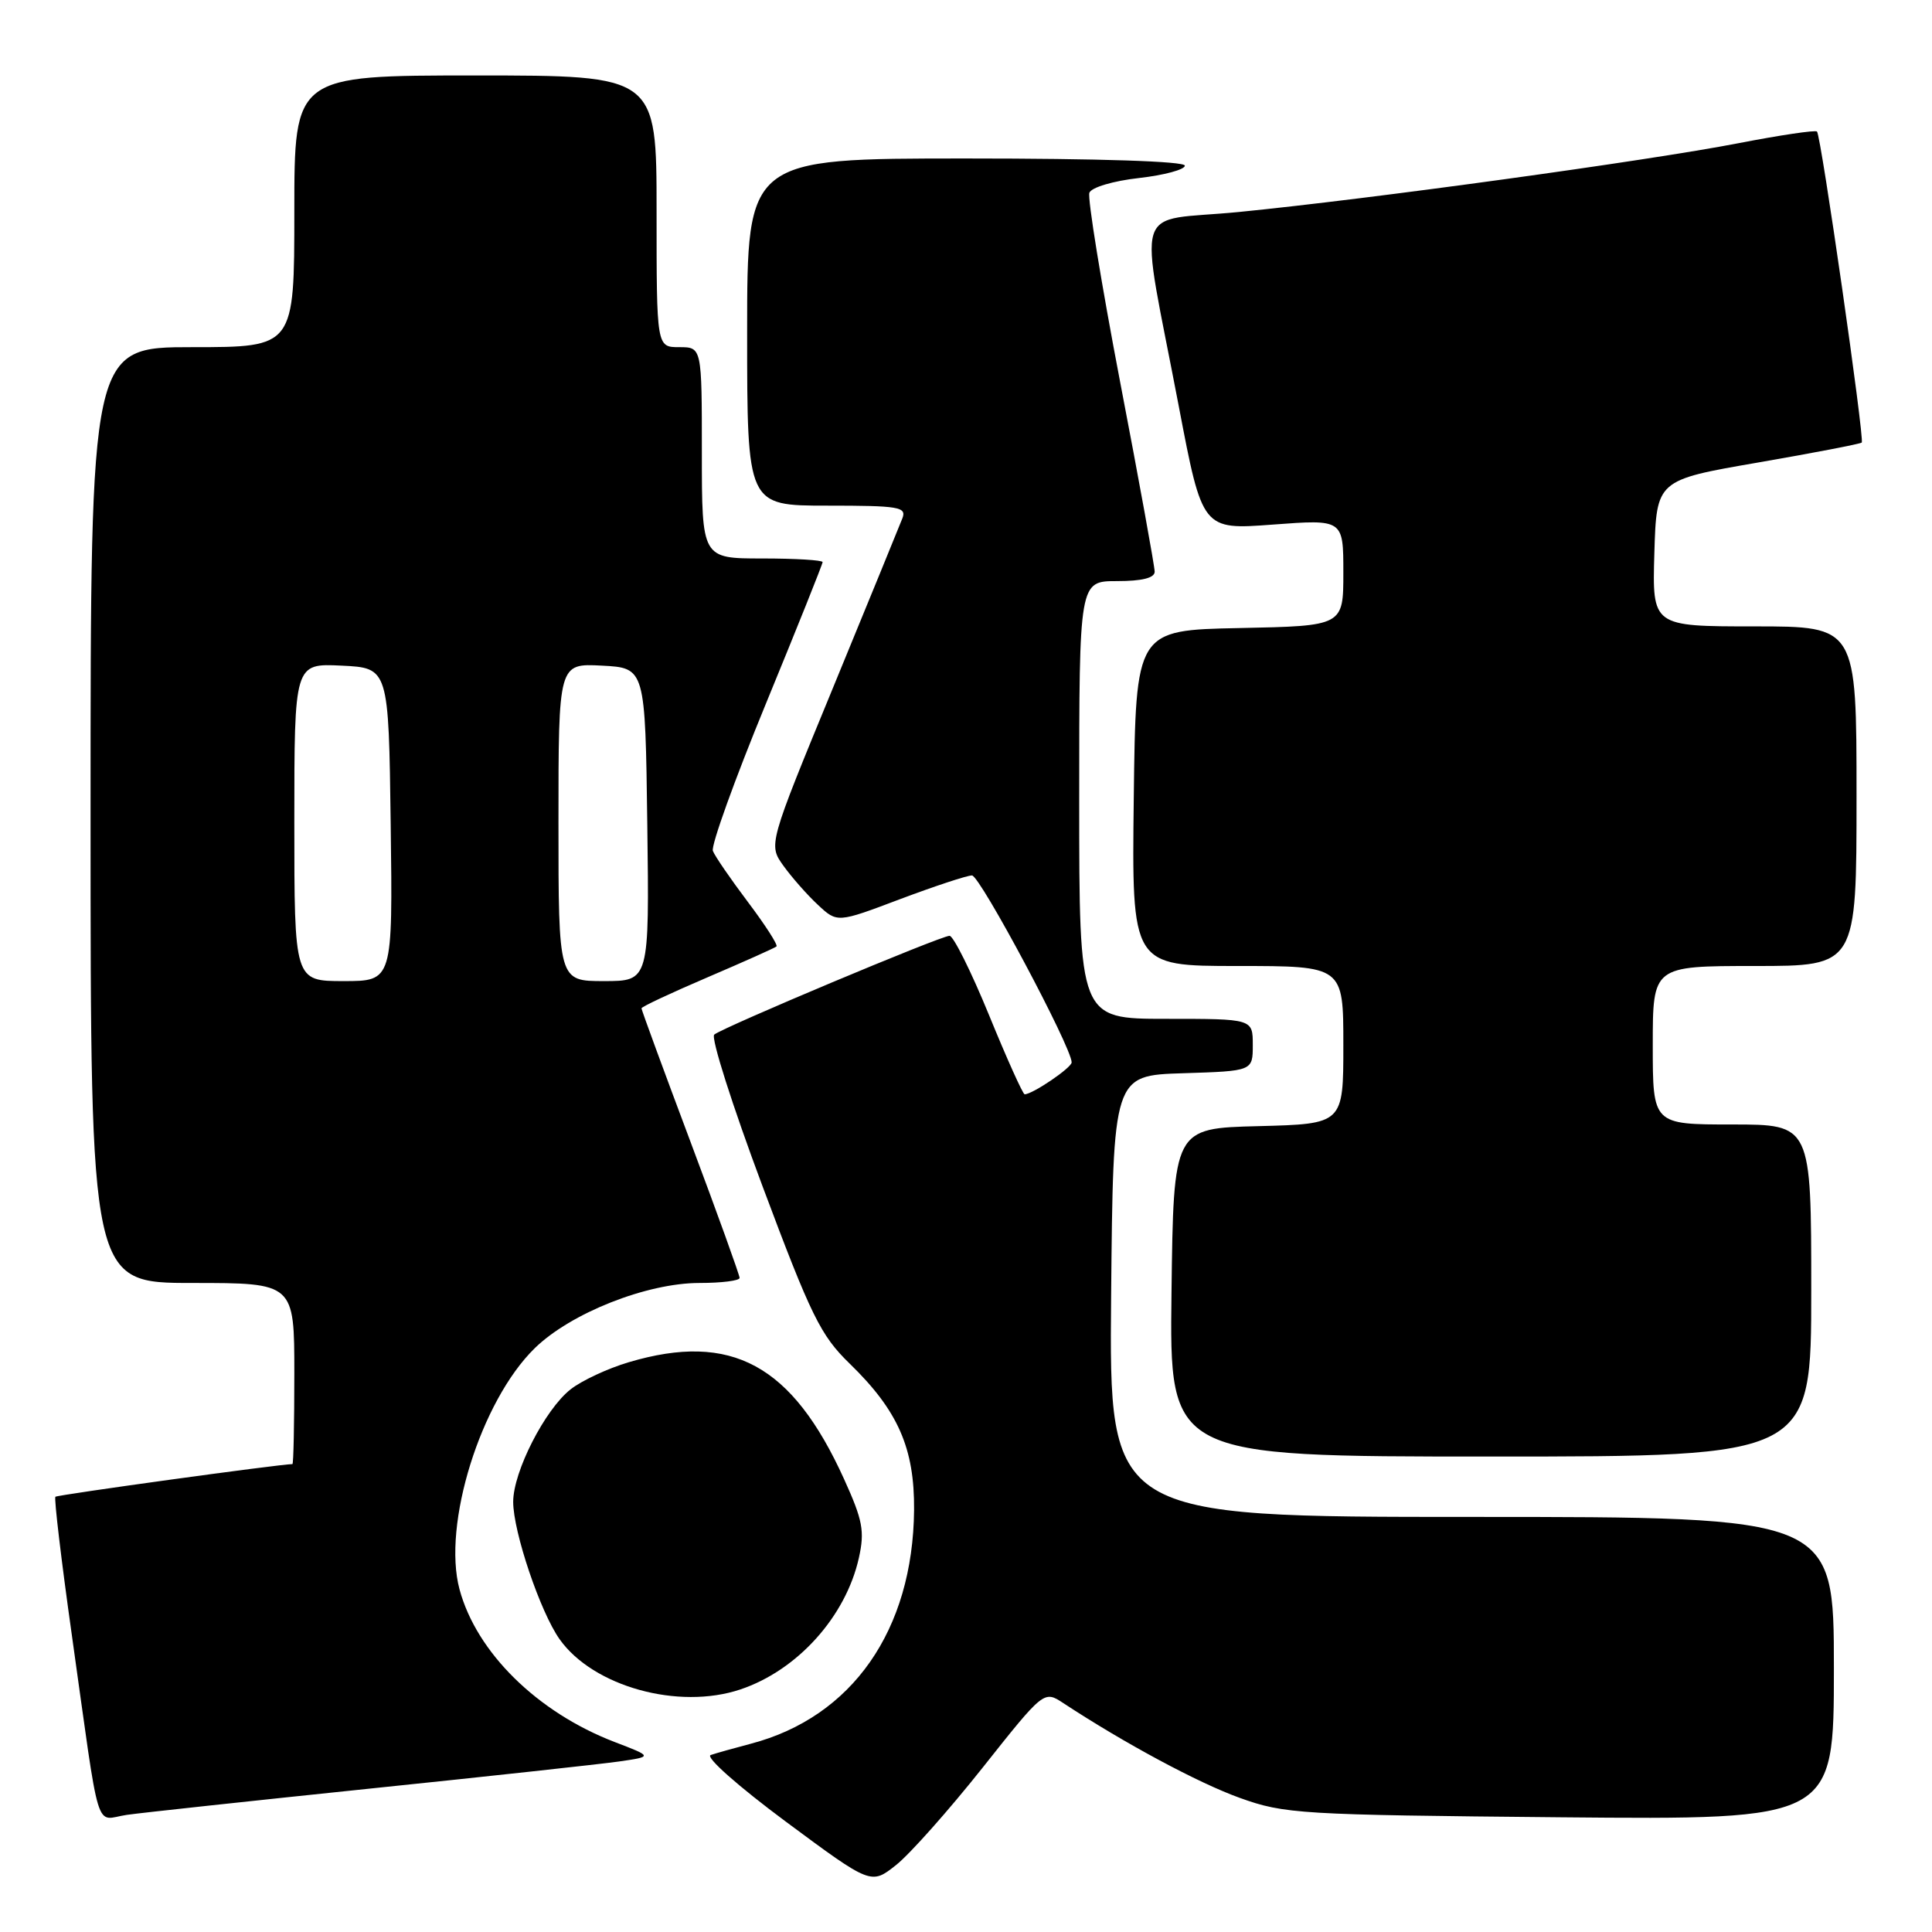 <?xml version="1.0" encoding="UTF-8" standalone="no"?>
<!DOCTYPE svg PUBLIC "-//W3C//DTD SVG 1.1//EN" "http://www.w3.org/Graphics/SVG/1.1/DTD/svg11.dtd" >
<svg xmlns="http://www.w3.org/2000/svg" xmlns:xlink="http://www.w3.org/1999/xlink" version="1.1" viewBox="0 0 256 256">
 <g >
 <path fill="currentColor"
d=" M 130.19 234.24 C 138.33 223.98 138.33 223.98 140.91 225.68 C 149.00 231.00 158.82 236.27 164.28 238.23 C 170.21 240.36 172.21 240.48 206.75 240.80 C 243.00 241.13 243.00 241.13 243.00 221.07 C 243.00 201.00 243.00 201.00 194.98 201.00 C 146.97 201.00 146.97 201.00 147.23 171.75 C 147.50 142.50 147.50 142.50 156.75 142.21 C 166.00 141.92 166.00 141.92 166.00 138.46 C 166.00 135.00 166.00 135.00 154.50 135.00 C 143.00 135.00 143.00 135.00 143.00 106.00 C 143.00 77.00 143.00 77.00 148.00 77.00 C 151.33 77.00 153.00 76.58 153.00 75.75 C 153.00 75.06 150.95 63.77 148.43 50.65 C 145.92 37.53 144.08 26.23 144.35 25.54 C 144.62 24.83 147.51 23.97 150.92 23.59 C 154.26 23.21 157.00 22.47 157.00 21.95 C 157.00 21.37 145.66 21.00 128.00 21.00 C 99.00 21.00 99.00 21.00 99.00 44.00 C 99.00 67.00 99.00 67.00 109.61 67.00 C 119.14 67.00 120.15 67.17 119.57 68.68 C 119.21 69.61 115.07 79.72 110.37 91.15 C 101.81 111.93 101.81 111.93 103.81 114.72 C 104.91 116.25 106.96 118.58 108.37 119.89 C 110.94 122.29 110.94 122.29 119.27 119.14 C 123.85 117.42 128.14 116.00 128.79 116.00 C 129.85 116.00 142.00 138.78 142.00 140.77 C 142.00 141.48 136.82 145.00 135.77 145.00 C 135.54 145.00 133.41 140.28 131.05 134.50 C 128.68 128.72 126.33 124.00 125.82 124.00 C 124.66 124.00 95.80 136.12 94.64 137.09 C 94.17 137.49 97.05 146.52 101.03 157.16 C 107.49 174.42 108.74 176.95 112.58 180.68 C 118.99 186.90 121.19 191.90 121.12 200.09 C 120.97 216.00 112.92 227.52 99.50 231.05 C 97.30 231.63 94.90 232.30 94.17 232.55 C 93.42 232.80 97.79 236.67 104.13 241.38 C 115.42 249.75 115.42 249.75 118.73 247.13 C 120.56 245.68 125.71 239.88 130.19 234.24 Z  M 49.00 237.00 C 64.68 235.38 79.53 233.76 82.00 233.41 C 86.50 232.76 86.50 232.76 81.43 230.82 C 71.20 226.89 63.14 218.96 60.89 210.60 C 58.58 202.03 63.70 185.63 70.86 178.64 C 75.62 173.99 85.70 170.00 92.69 170.00 C 95.61 170.00 98.00 169.70 98.00 169.33 C 98.00 168.96 95.08 160.85 91.50 151.31 C 87.92 141.78 85.00 133.81 85.00 133.61 C 85.00 133.40 88.94 131.56 93.75 129.50 C 98.56 127.44 102.68 125.60 102.89 125.41 C 103.10 125.21 101.40 122.57 99.11 119.53 C 96.82 116.49 94.72 113.44 94.46 112.75 C 94.19 112.06 97.36 103.27 101.49 93.23 C 105.62 83.18 109.00 74.75 109.00 74.48 C 109.00 74.22 105.40 74.00 101.00 74.00 C 93.00 74.00 93.00 74.00 93.00 60.00 C 93.00 46.00 93.00 46.00 90.00 46.00 C 87.00 46.00 87.00 46.00 87.00 28.00 C 87.00 10.00 87.00 10.00 63.00 10.00 C 39.00 10.00 39.00 10.00 39.00 28.00 C 39.00 46.00 39.00 46.00 25.50 46.00 C 12.00 46.00 12.00 46.00 12.00 108.00 C 12.00 170.00 12.00 170.00 25.50 170.00 C 39.00 170.00 39.00 170.00 39.00 182.00 C 39.00 188.60 38.89 194.00 38.75 194.00 C 37.07 194.01 7.60 198.07 7.34 198.33 C 7.15 198.52 8.12 206.74 9.51 216.59 C 13.36 243.96 12.48 241.10 16.80 240.48 C 18.83 240.19 33.32 238.63 49.00 237.00 Z  M 98.10 223.86 C 105.66 221.33 112.08 214.20 113.81 206.41 C 114.59 202.89 114.32 201.44 111.84 195.98 C 104.96 180.82 96.92 176.46 83.32 180.50 C 80.54 181.32 77.07 182.94 75.60 184.10 C 72.21 186.77 68.00 195.01 68.00 199.00 C 68.00 202.97 71.60 213.63 74.16 217.22 C 78.61 223.48 89.90 226.61 98.10 223.86 Z  M 240.00 171.00 C 240.00 149.00 240.00 149.00 229.50 149.00 C 219.00 149.00 219.00 149.00 219.00 138.50 C 219.00 128.00 219.00 128.00 232.50 128.00 C 246.00 128.00 246.00 128.00 246.00 105.50 C 246.00 83.00 246.00 83.00 232.46 83.00 C 218.93 83.00 218.93 83.00 219.21 73.31 C 219.50 63.61 219.50 63.61 232.93 61.29 C 240.32 60.01 246.51 58.82 246.69 58.64 C 247.09 58.24 241.30 17.97 240.76 17.43 C 240.55 17.21 235.85 17.91 230.33 18.98 C 218.32 21.31 181.40 26.39 164.15 28.09 C 149.87 29.49 150.91 26.11 156.20 53.86 C 159.32 70.21 159.32 70.21 168.66 69.51 C 178.00 68.81 178.00 68.81 178.00 75.88 C 178.00 82.94 178.00 82.94 164.25 83.22 C 150.50 83.50 150.50 83.50 150.23 105.75 C 149.96 128.00 149.96 128.00 163.98 128.00 C 178.00 128.00 178.00 128.00 178.00 138.47 C 178.00 148.93 178.00 148.93 166.75 149.22 C 155.50 149.50 155.50 149.50 155.23 171.25 C 154.96 193.00 154.96 193.00 197.48 193.00 C 240.00 193.00 240.00 193.00 240.00 171.00 Z  M 39.00 108.95 C 39.00 87.90 39.00 87.90 45.25 88.20 C 51.50 88.50 51.50 88.50 51.77 109.25 C 52.04 130.00 52.04 130.00 45.52 130.00 C 39.00 130.00 39.00 130.00 39.00 108.95 Z  M 74.00 108.95 C 74.00 87.90 74.00 87.90 79.75 88.20 C 85.50 88.50 85.50 88.50 85.77 109.25 C 86.04 130.00 86.04 130.00 80.02 130.00 C 74.00 130.00 74.00 130.00 74.00 108.95 Z "/>
</g>
</svg>